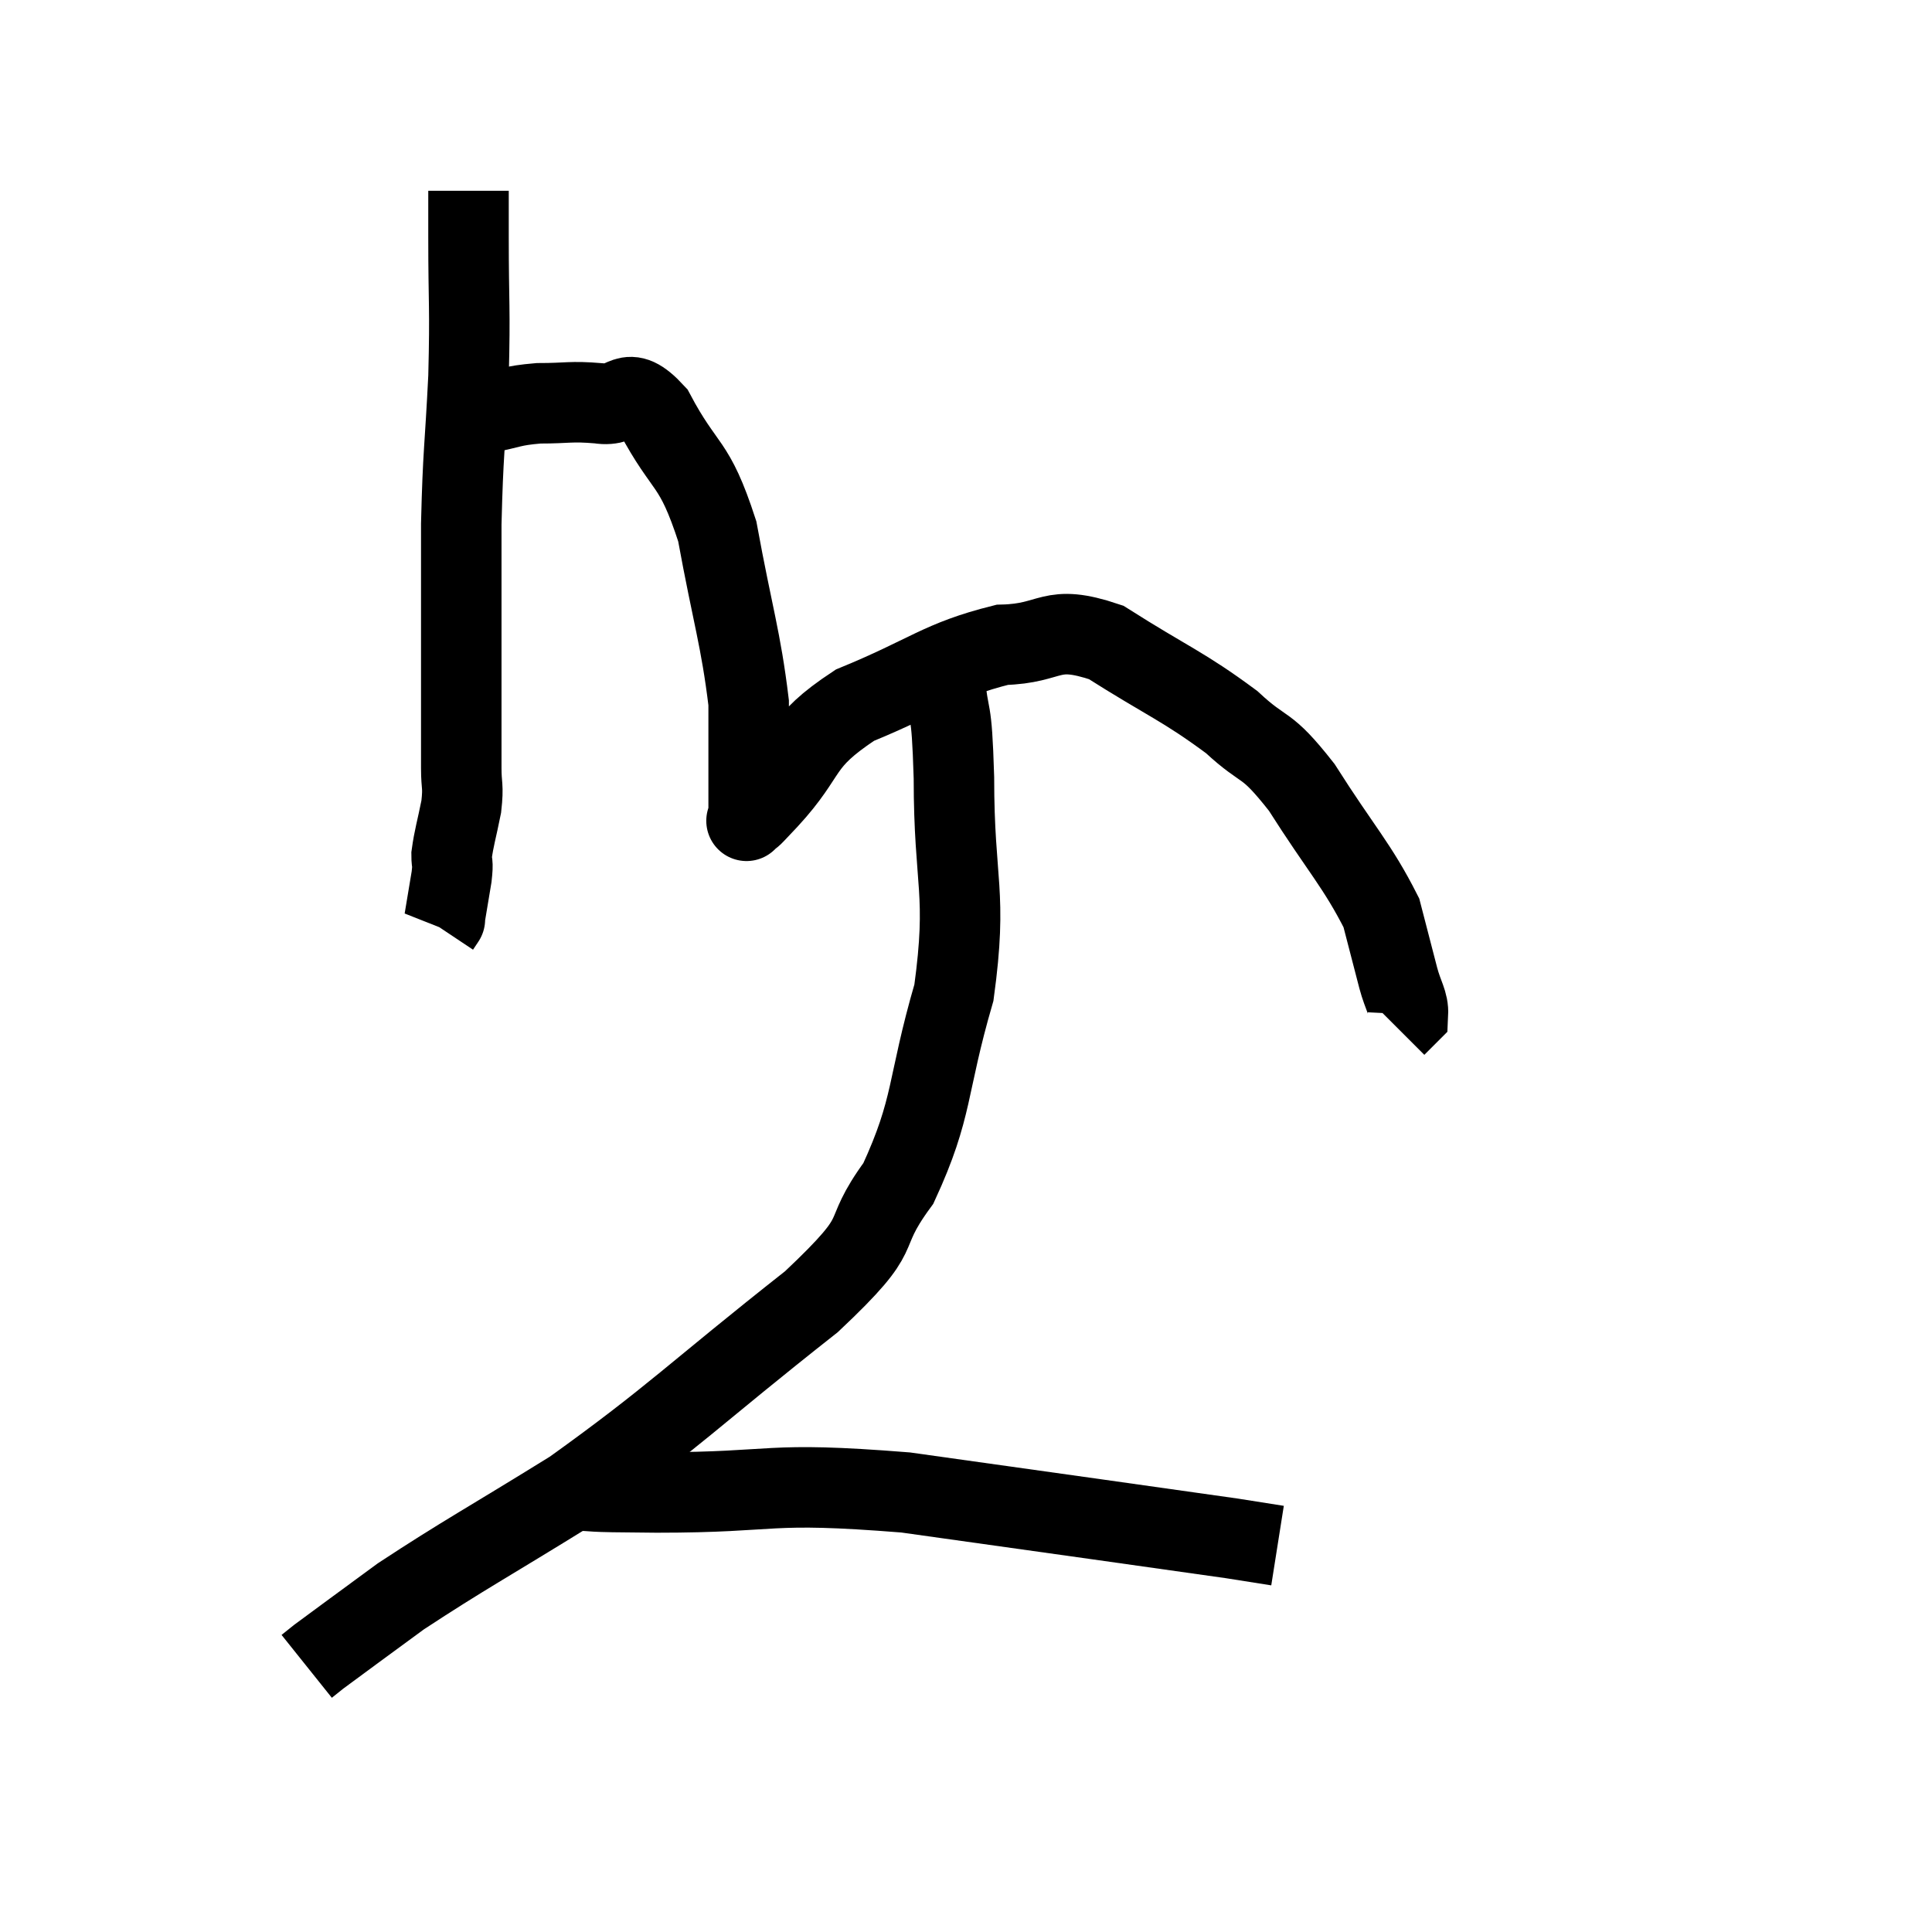 <svg width="48" height="48" viewBox="0 0 48 48" xmlns="http://www.w3.org/2000/svg"><path d="M 11.64 4.74 C 11.64 5.31, 11.64 4.725, 11.64 5.88 C 11.64 7.62, 11.685 7.575, 11.64 9.36 C 11.55 11.19, 11.505 11.175, 11.46 13.02 C 11.46 14.88, 11.46 15.225, 11.46 16.74 C 11.46 17.91, 11.46 18.255, 11.46 19.08 C 11.46 19.56, 11.52 19.5, 11.46 20.04 C 11.34 20.64, 11.28 20.805, 11.22 21.24 C 11.22 21.51, 11.265 21.375, 11.22 21.78 C 11.13 22.32, 11.085 22.59, 11.04 22.86 C 11.04 22.86, 11.07 22.815, 11.04 22.86 L 10.92 23.04" fill="none" stroke="black" stroke-width="2"></path><path d="M 11.4 10.26 C 11.73 10.26, 11.565 10.32, 12.06 10.26 C 12.72 10.14, 12.675 10.08, 13.38 10.02 C 14.13 10.02, 14.16 9.96, 14.88 10.02 C 15.57 10.14, 15.525 9.465, 16.26 10.26 C 17.04 11.73, 17.235 11.4, 17.82 13.2 C 18.21 15.33, 18.405 15.855, 18.6 17.46 C 18.6 18.54, 18.6 18.9, 18.6 19.62 C 18.6 19.98, 18.6 20.16, 18.6 20.34 C 18.6 20.34, 18.6 20.34, 18.6 20.34 C 18.6 20.34, 18.48 20.46, 18.6 20.34 C 18.84 20.1, 18.42 20.565, 19.08 19.86 C 20.16 18.69, 19.785 18.48, 21.24 17.52 C 23.07 16.77, 23.34 16.41, 24.9 16.02 C 26.19 15.99, 26.055 15.48, 27.48 15.96 C 29.04 16.95, 29.385 17.04, 30.6 17.94 C 31.47 18.75, 31.41 18.375, 32.34 19.56 C 33.33 21.12, 33.72 21.495, 34.32 22.68 C 34.53 23.49, 34.575 23.67, 34.74 24.3 C 34.86 24.75, 34.995 24.9, 34.98 25.2 L 34.68 25.5" fill="none" stroke="black" stroke-width="2"></path><path d="M 23.46 16.8 C 23.58 18.06, 23.64 17.355, 23.7 19.32 C 23.7 21.99, 24.045 22.14, 23.7 24.66 C 23.01 27.03, 23.205 27.48, 22.32 29.4 C 21.24 30.87, 22.185 30.435, 20.16 32.34 C 17.19 34.68, 16.77 35.19, 14.22 37.02 C 12.09 38.34, 11.535 38.625, 9.96 39.66 C 8.94 40.41, 8.505 40.725, 7.92 41.16 L 7.62 41.4" fill="none" stroke="black" stroke-width="2"></path><path d="M 14.04 37.02 C 15.18 37.05, 14.205 37.065, 16.32 37.08 C 19.41 37.08, 18.93 36.795, 22.5 37.08 C 26.55 37.65, 28.29 37.89, 30.6 38.22 L 31.74 38.4" fill="none" stroke="black" stroke-width="2"></path></svg>